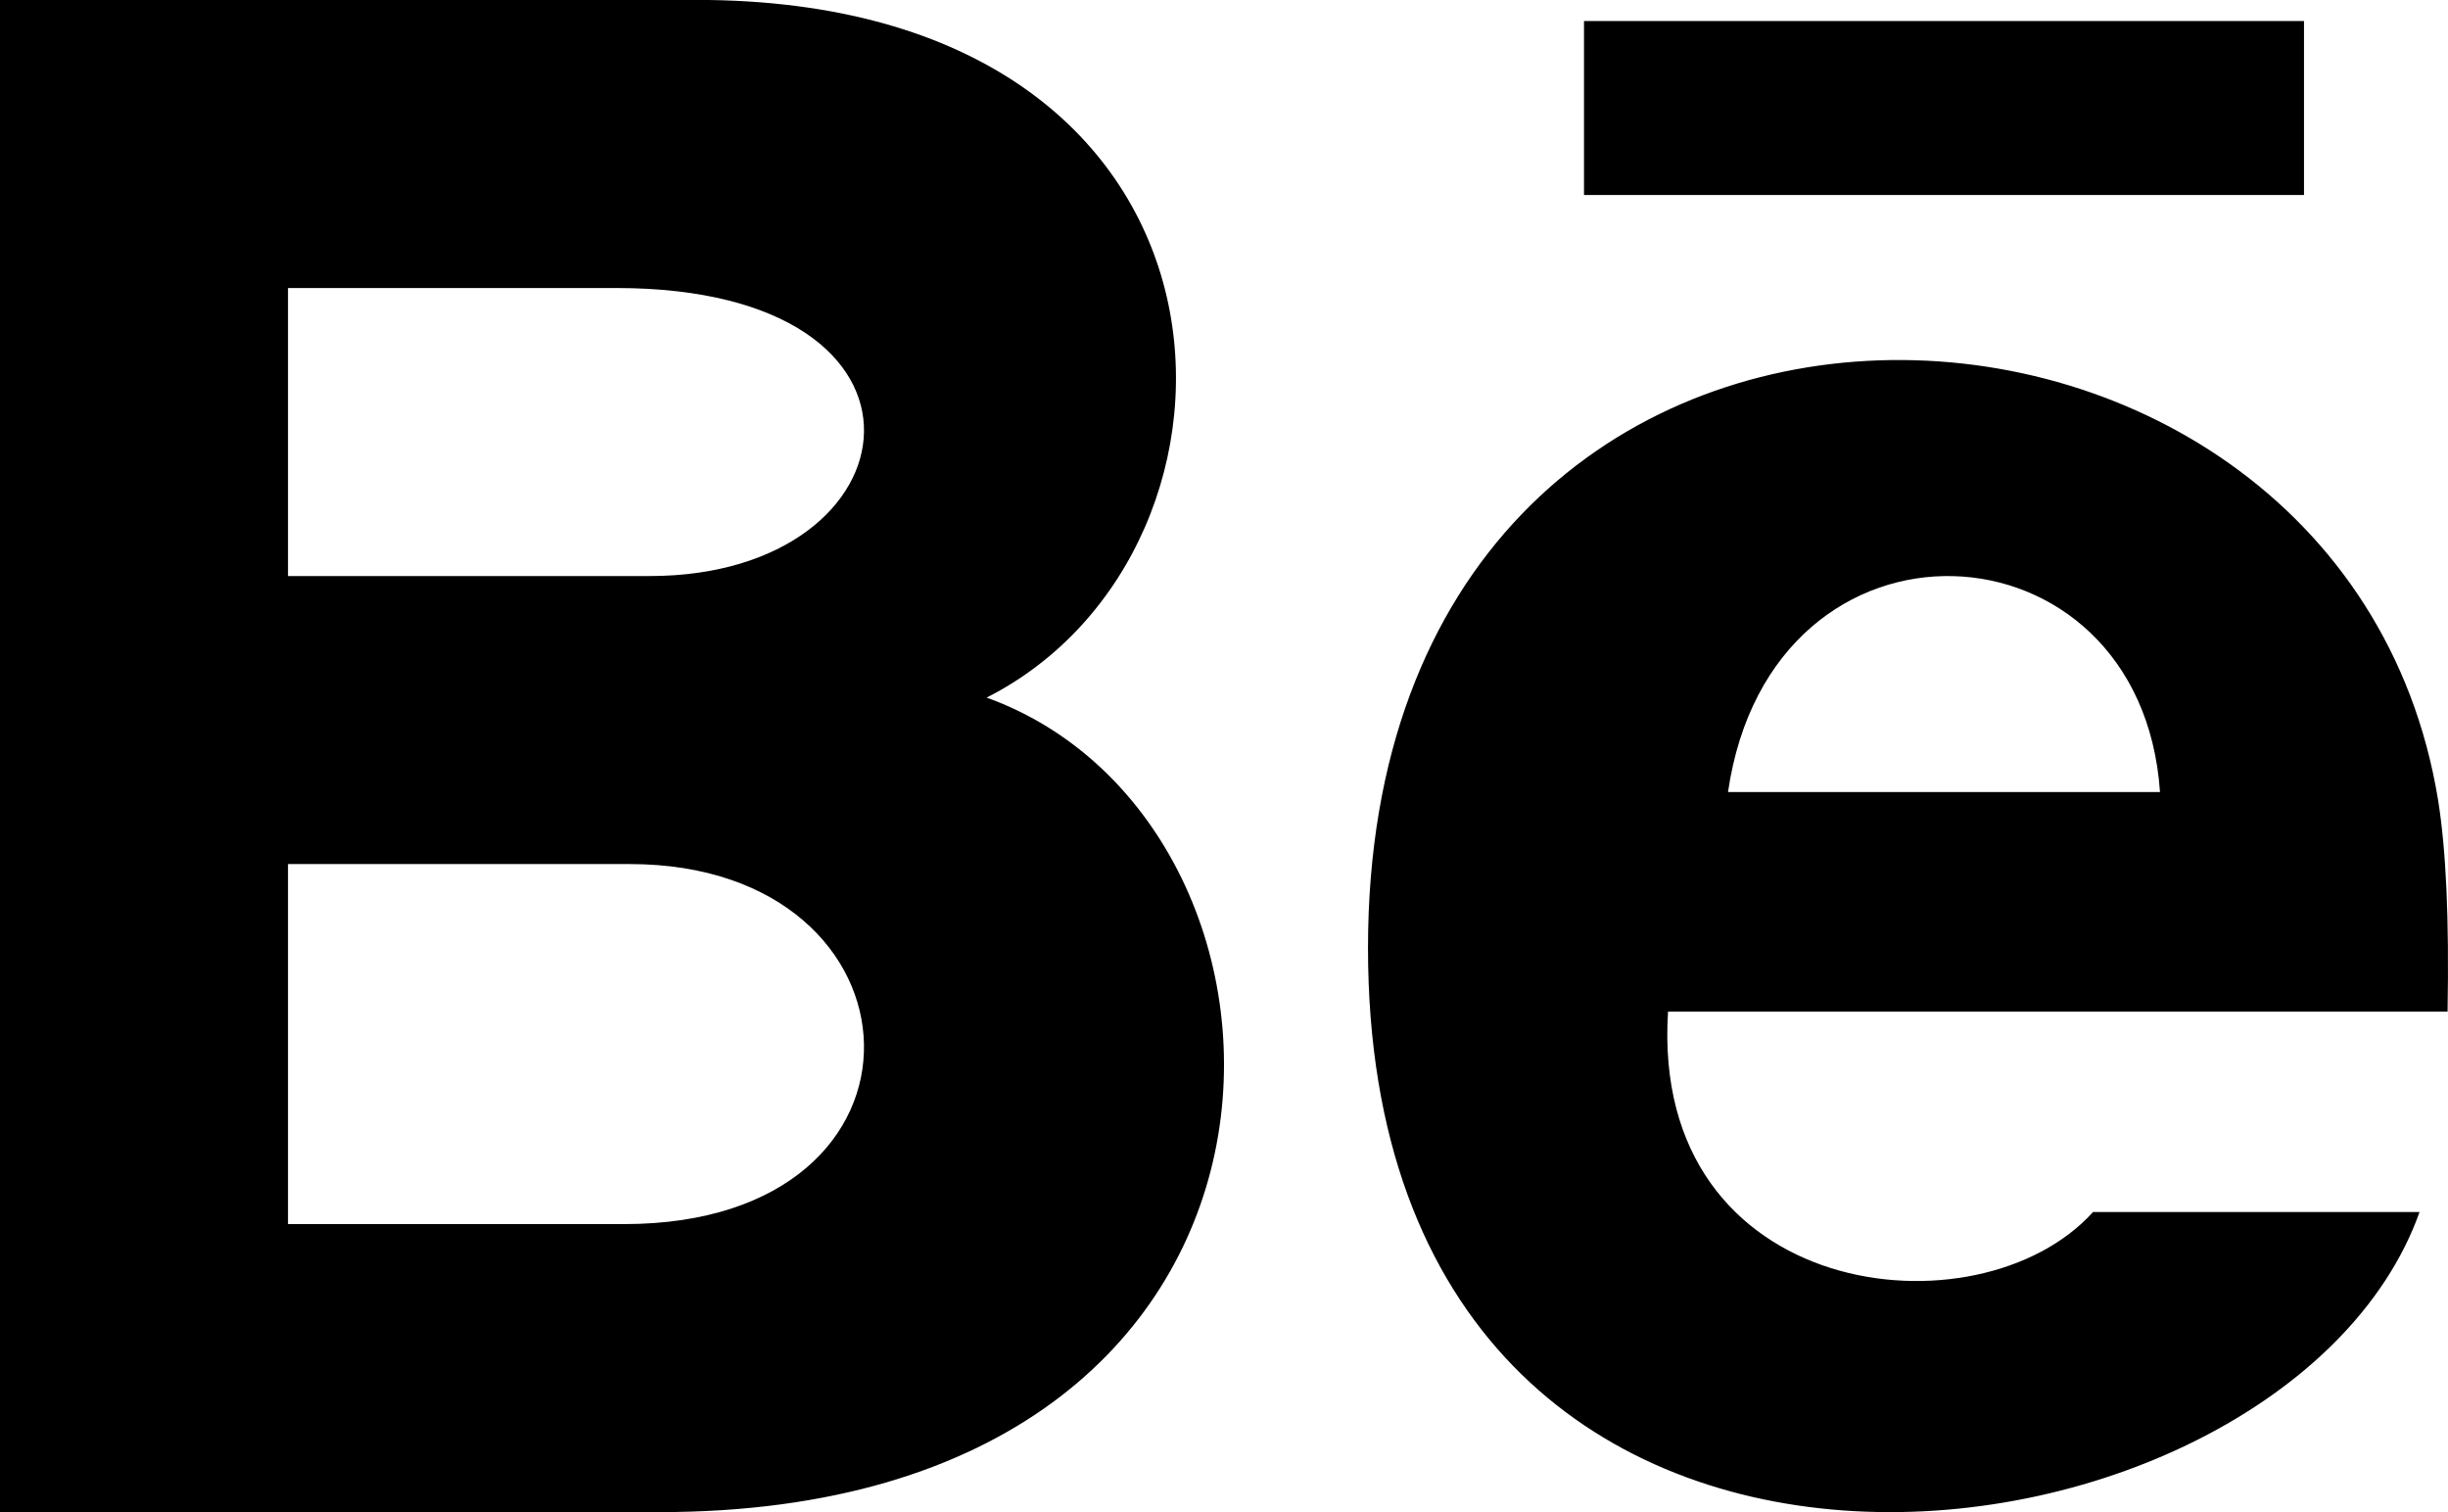 <?xml version="1.0" encoding="UTF-8"?>
<svg width="34px" height="21px" viewBox="0 0 34 21" version="1.1" xmlns="http://www.w3.org/2000/svg" xmlns:xlink="http://www.w3.org/1999/xlink">
    <!-- Generator: Sketch 52.4 (67378) - http://www.bohemiancoding.com/sketch -->
    <title>Stroke 1</title>
    <desc>Created with Sketch.</desc>
    <g id="Page-1" stroke="none" stroke-width="1" fill="none" fill-rule="evenodd">
        <path d="M9.026,8 L4,8 L4,4 L8.562,4 C13.365,4 12.772,8 9.026,8 Z M24,11 L30,11 C29.736,7.143 24.604,6.86 24,11 Z M8.748,12 L4,12 L4,17 L8.672,17 C13.234,16.997 12.958,12 8.748,12 Z M13.703,9.688 C17.753,7.637 17.606,0.112 9.85,0 L0,0 L0,21 L9.157,21 C18.77,21 18.607,11.456 13.703,9.688 Z M22,2.708 L32,2.708 L32,0.292 L22,0.292 L22,2.708 Z M33.863,11.115 C32.523,2.879 19,2.393 19,13.165 C19,23.801 31.717,22.137 33.605,16.832 L29.07,16.832 C27.486,18.59 22.912,18.079 23.167,14.049 L33.994,14.049 C34.017,12.743 33.973,11.808 33.863,11.115 Z" id="Stroke-1" fill="#000000"></path>
    </g>
</svg>